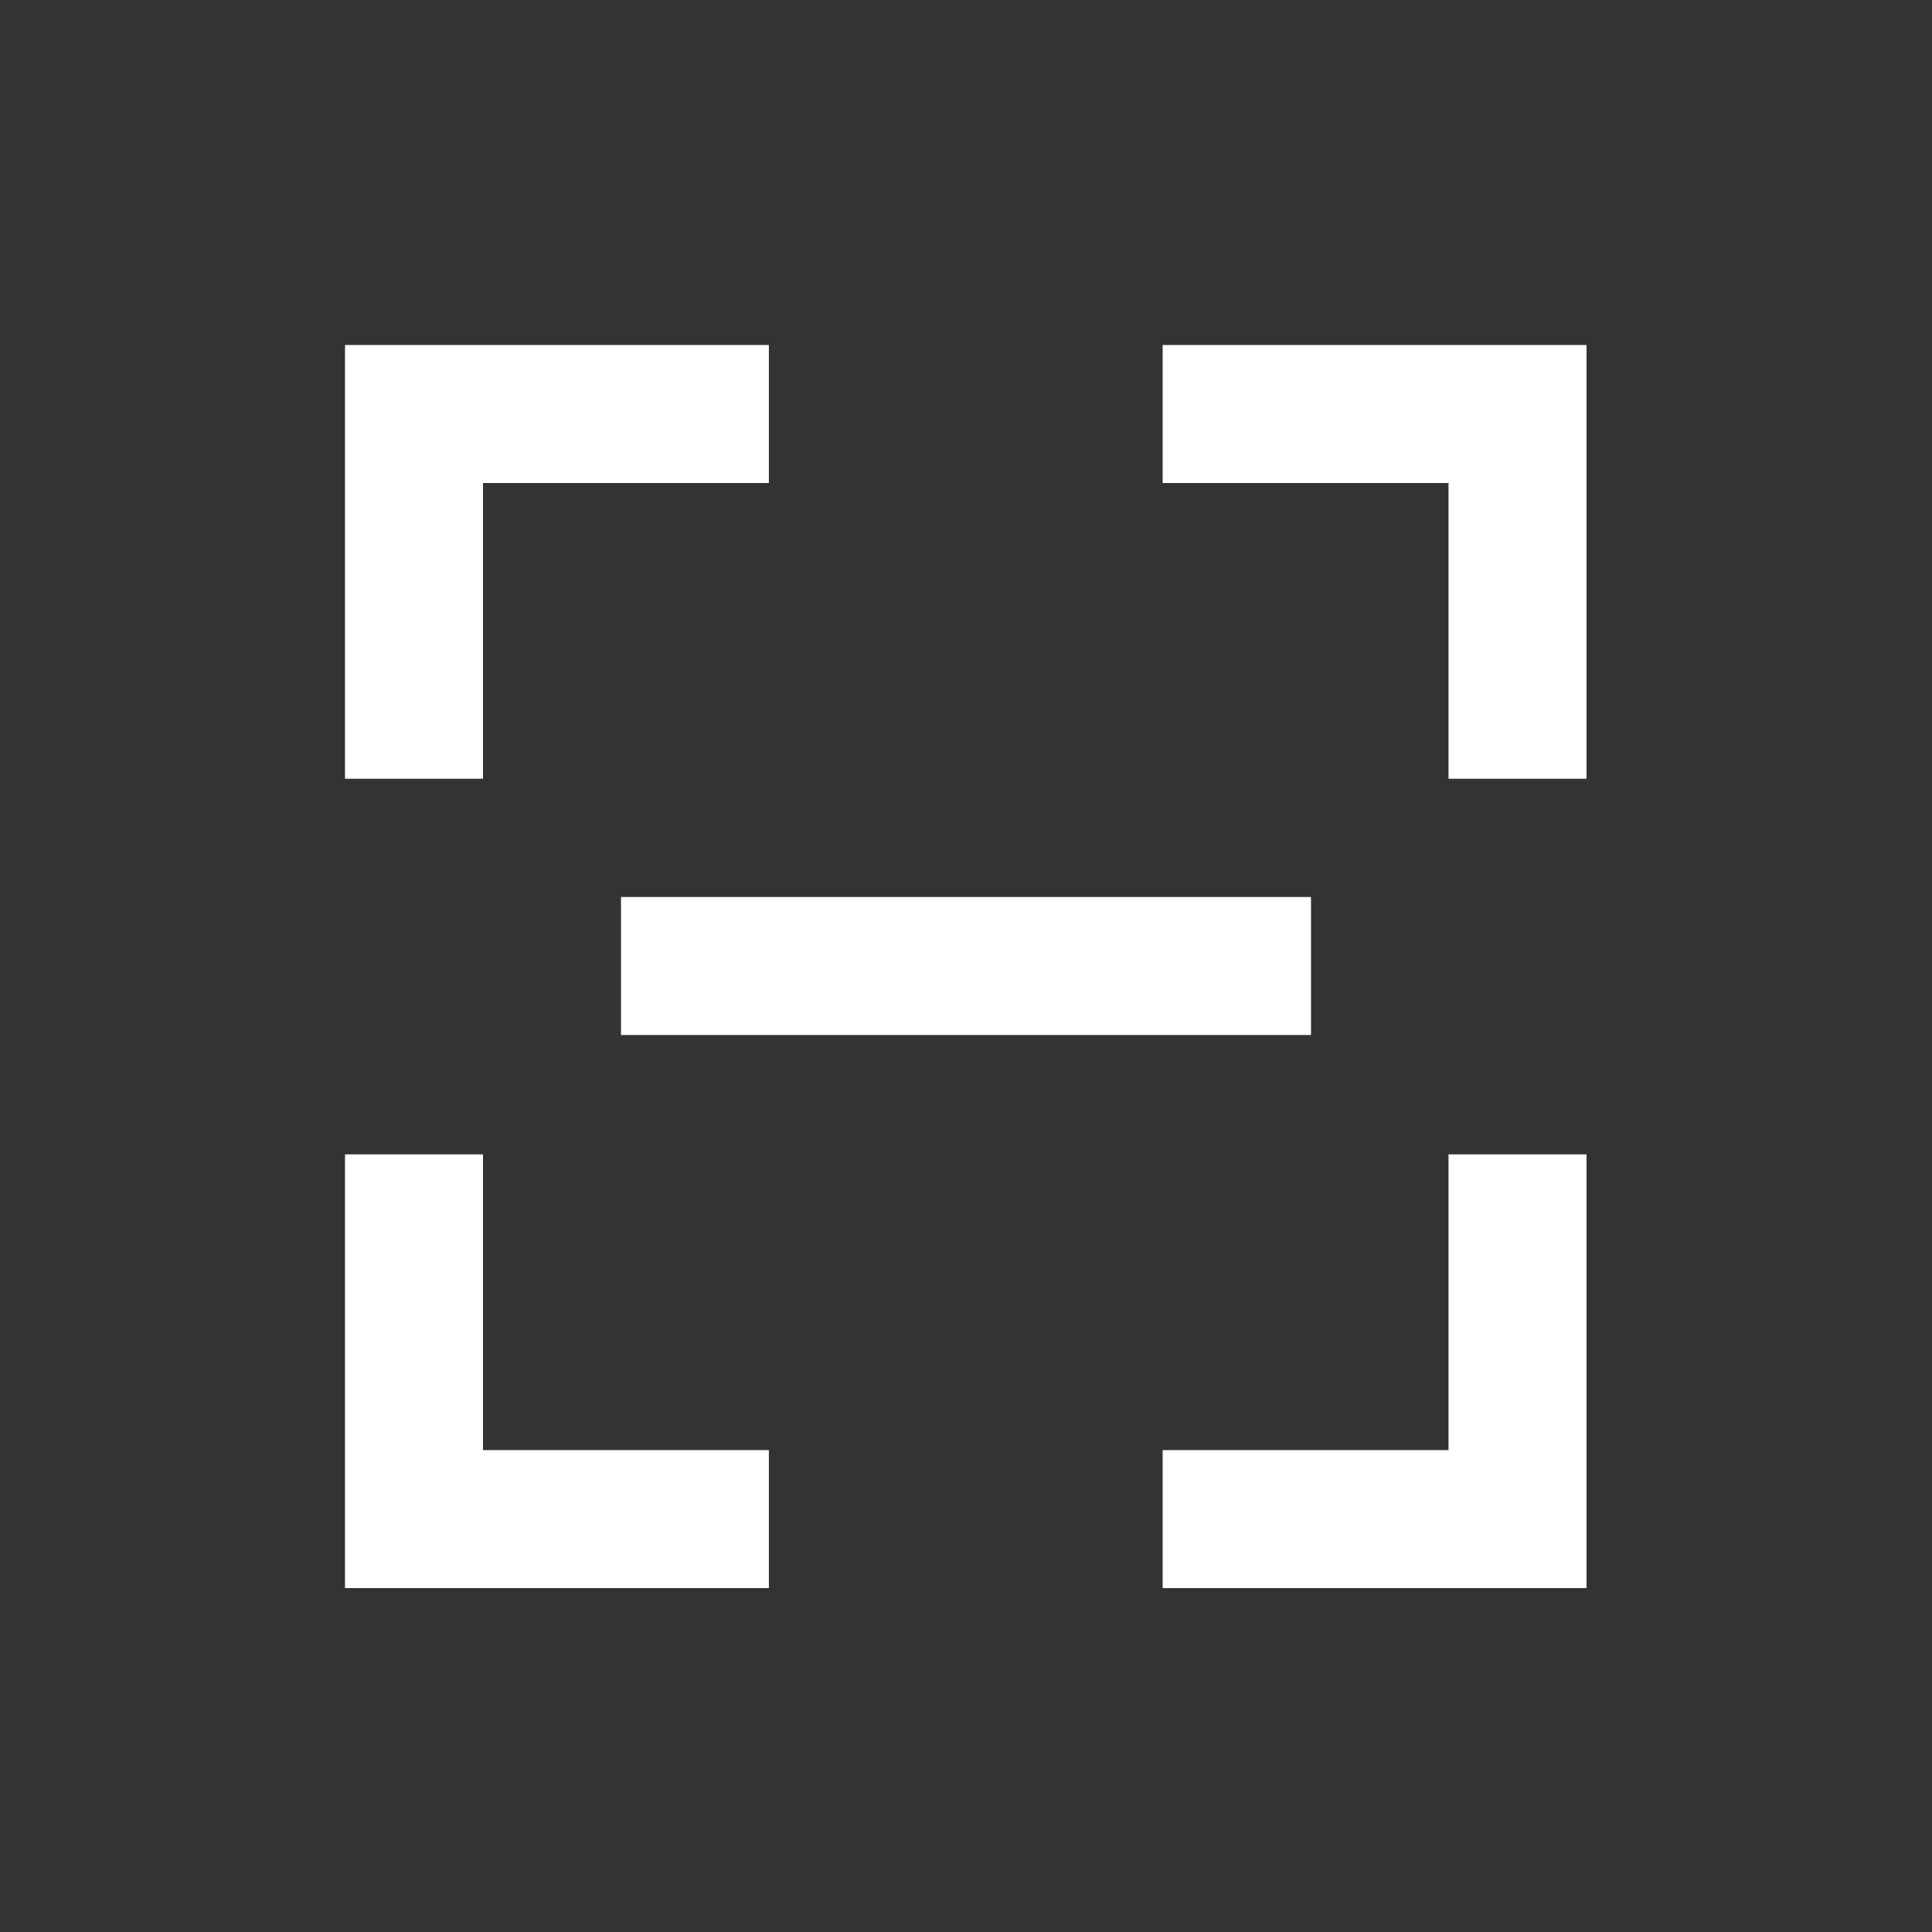 <svg width="28" height="28" viewBox="0 0 28 28" xmlns="http://www.w3.org/2000/svg">
    <rect x="0" y="0" width="28" height="28" fill="#333333" stroke="none"/>
    <g fill="none" fill-rule="evenodd">
        <path d="M0 0h28v28H0z"/>
        <path stroke="#FFF" stroke-width="2" d="M21.993 16.73v5.286H16.85M21.993 11.286V6H16.85M6 16.73v5.286h5.143M6 11.286V6h5.143"/>
        <path fill="#FFF" d="M9 13h10v2H9z"/>
    </g>
</svg>
